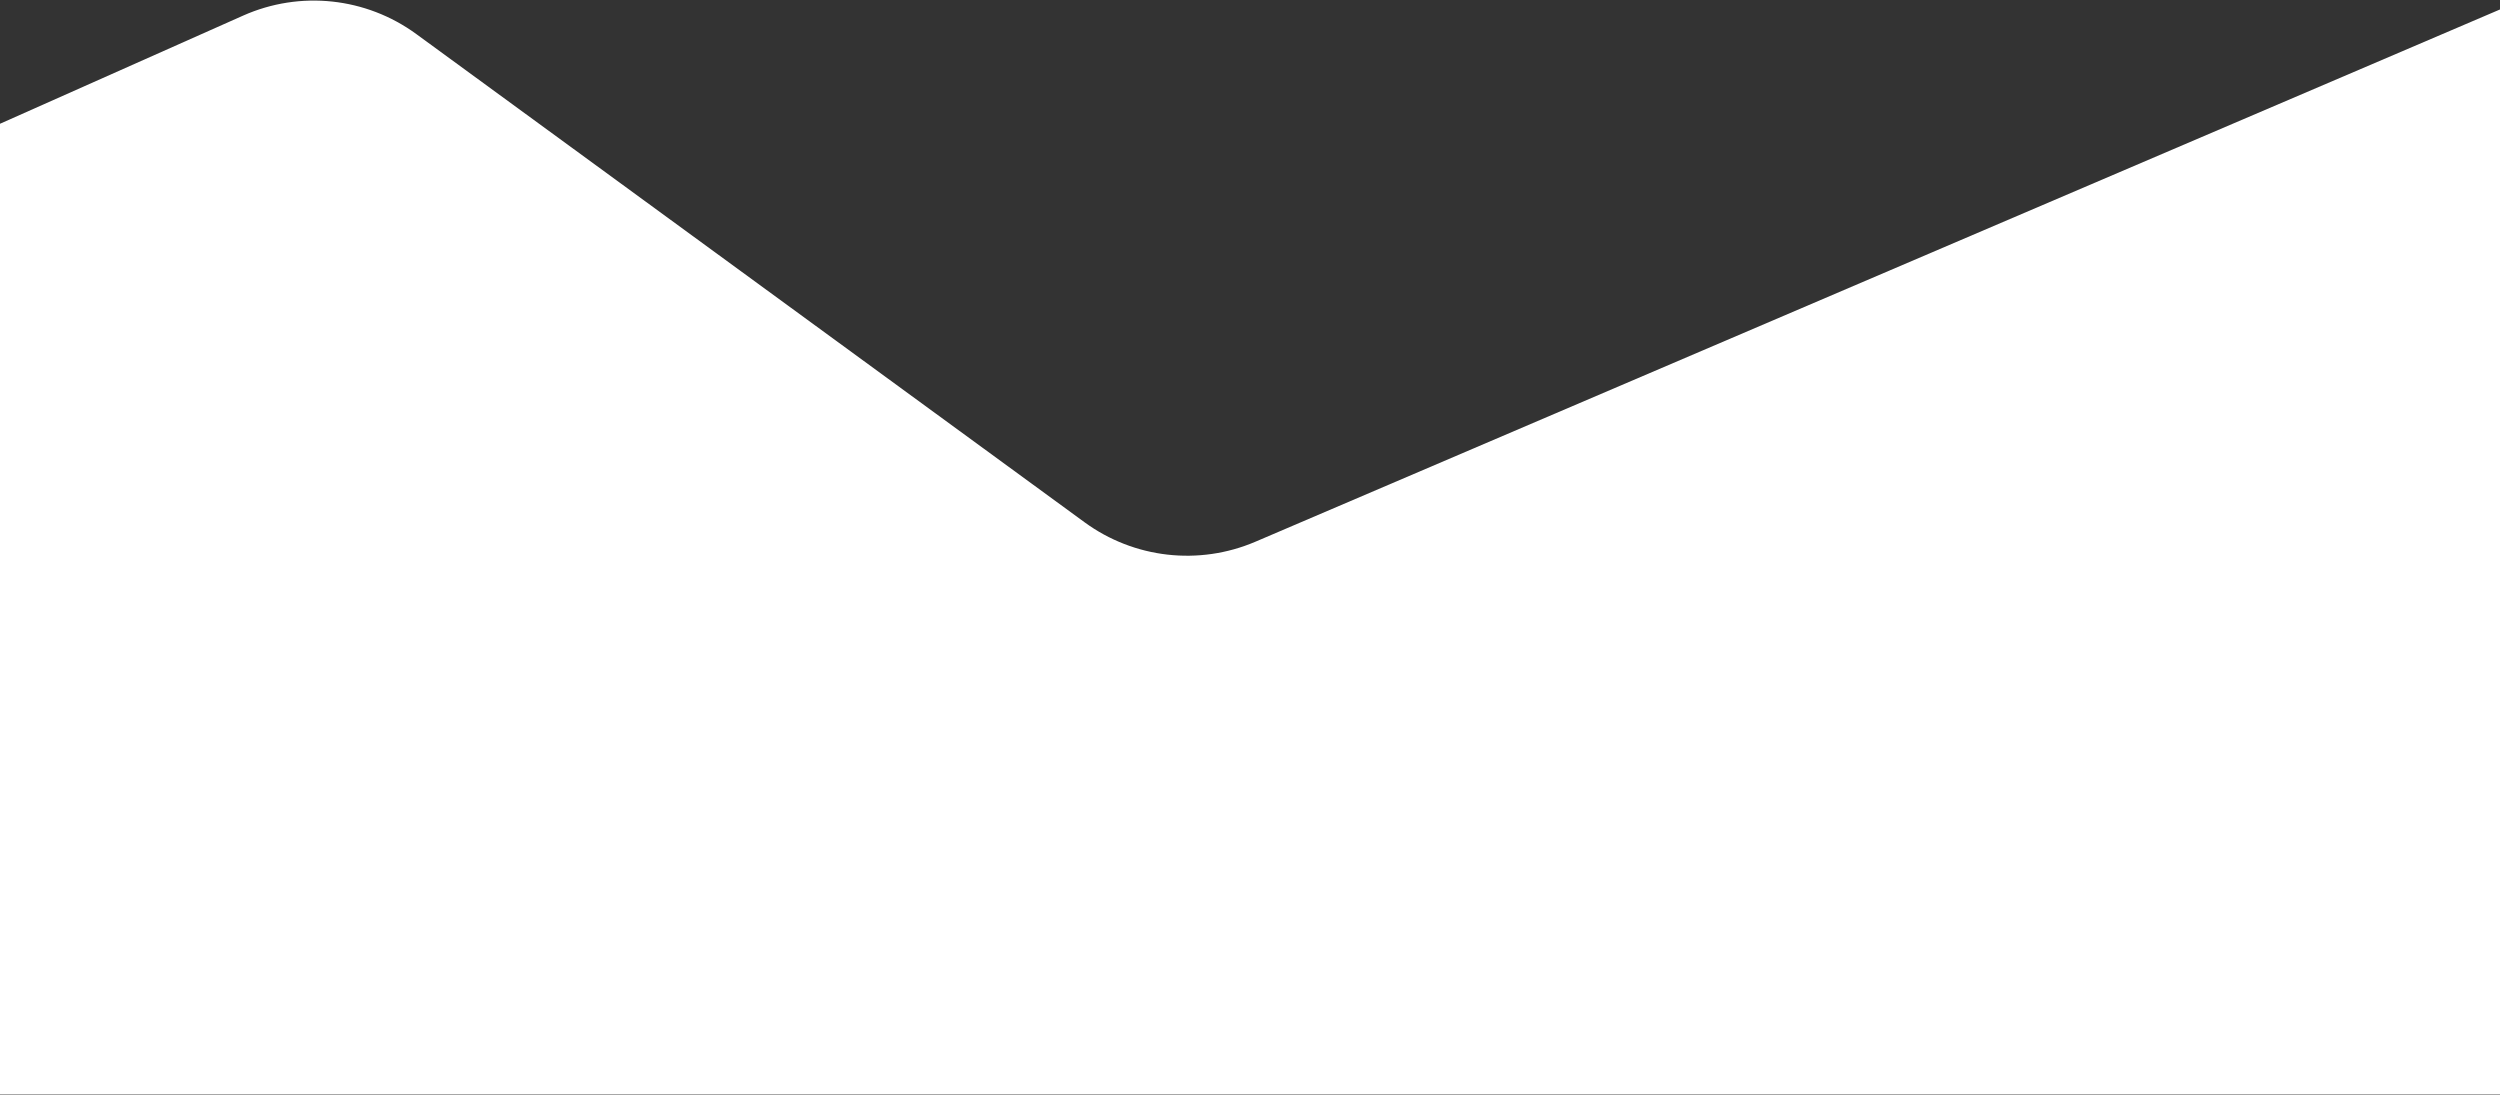 <?xml version="1.0" encoding="UTF-8"?>
<svg width="1439px" height="630px" viewBox="0 0 1439 630" version="1.1" xmlns="http://www.w3.org/2000/svg" xmlns:xlink="http://www.w3.org/1999/xlink">
    <rect x="0" y="0" width="1439" height="630" fill="#333333" stroke="none"/>
    <!-- Generator: Sketch 46.2 (44496) - http://www.bohemiancoding.com/sketch -->
    <title>Path 16</title>
    <desc>Created with Sketch.</desc>
    <defs></defs>
    <g id="Energy" stroke="none" stroke-width="1" fill="none" fill-rule="evenodd">
        <g id="WINDWISSEN" transform="translate(-1, -284)" fill="#FFFFFF">
            <g id="Group-6" transform="translate(1, 0)">
                <path d="M1440,803.664 L1440,289.016 L722.594,595.823 L722.594,595.823 C690.143,609.701 652.78,605.445 624.281,584.625 L239.606,303.59 L239.606,303.59 C210.69,282.464 172.684,278.414 139.965,292.971 L0,355.242 L0,913.828 L1440,913.828 L1440,803.664 Z" id="Path-16"></path>
            </g>
        </g>
    </g>
</svg>